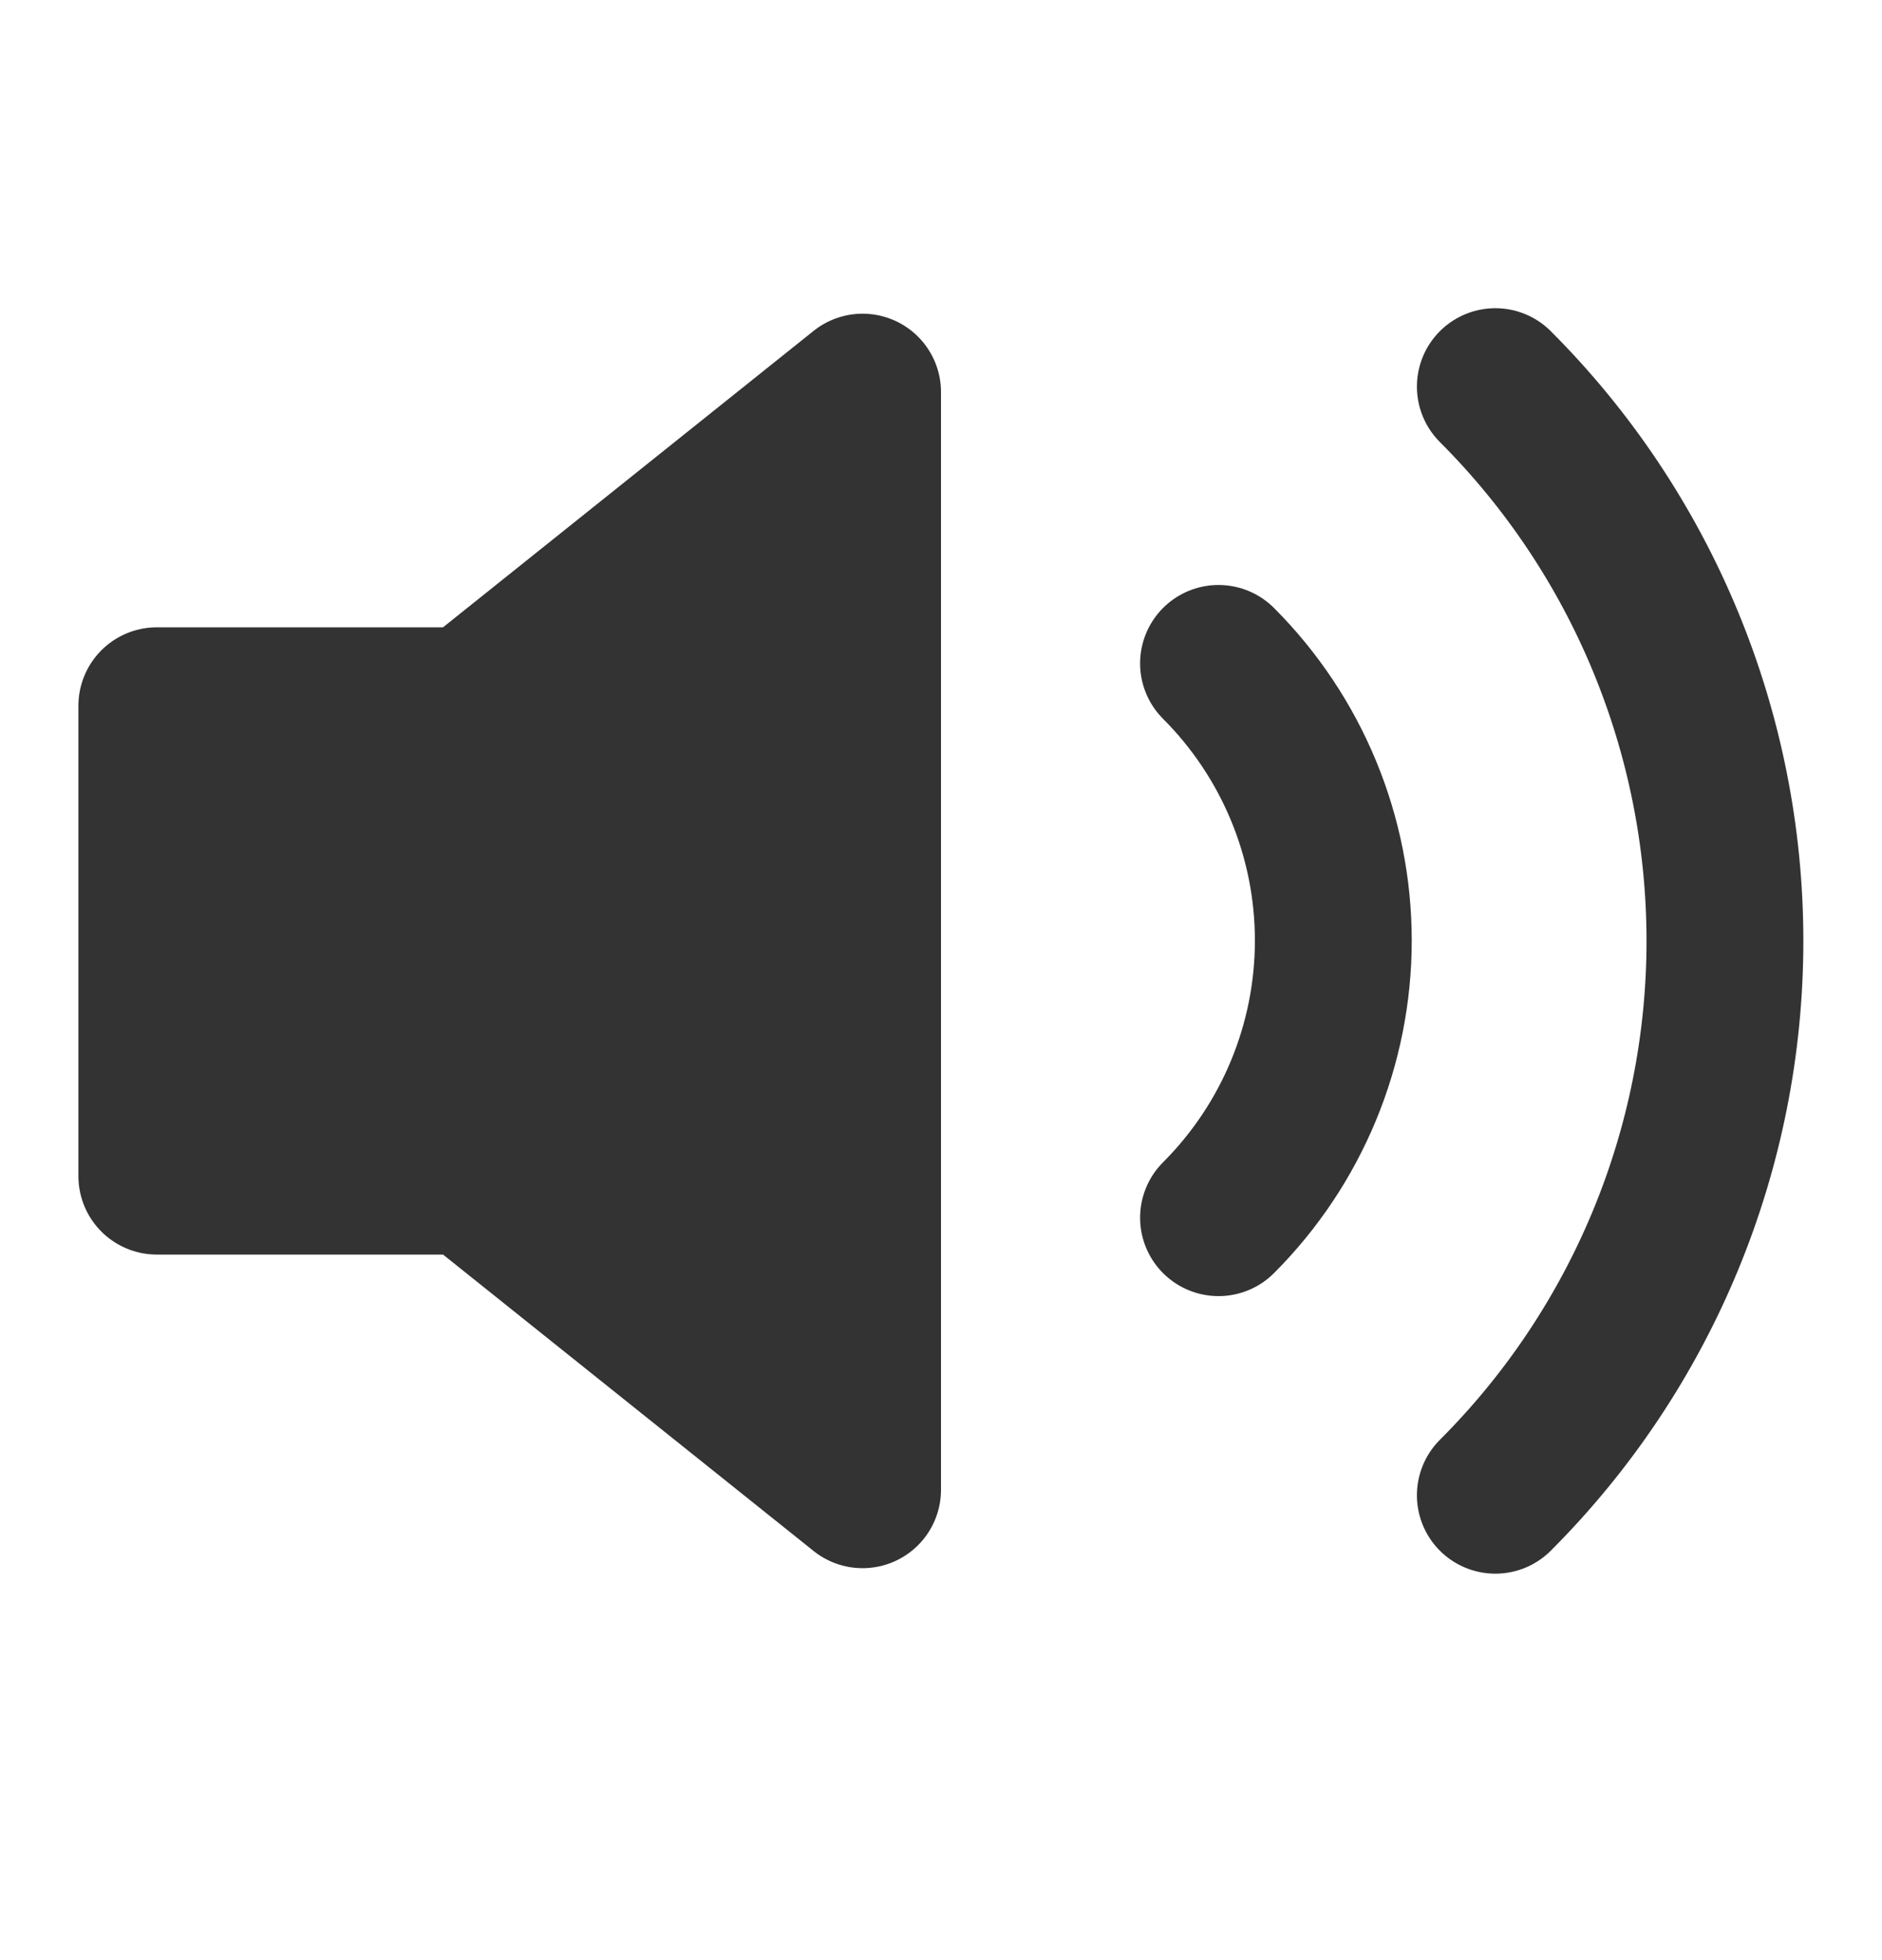 <svg width="24" height="25" viewBox="0 0 24 25" fill="none" xmlns="http://www.w3.org/2000/svg">
<path d="M11 5.001L6 9.001H2V15.001H6L11 19.001V5.001Z" fill="#333333" stroke="#333333" stroke-width="2" stroke-linecap="round" stroke-linejoin="round"/>
<path d="M19.069 4.931C20.944 6.806 21.997 9.35 21.997 12.001C21.997 14.653 20.944 17.196 19.069 19.071M15.539 8.461C16.476 9.399 17.003 10.67 17.003 11.996C17.003 13.322 16.476 14.594 15.539 15.531" stroke="#333333" stroke-width="2" stroke-linecap="round" stroke-linejoin="round"/>
</svg>
